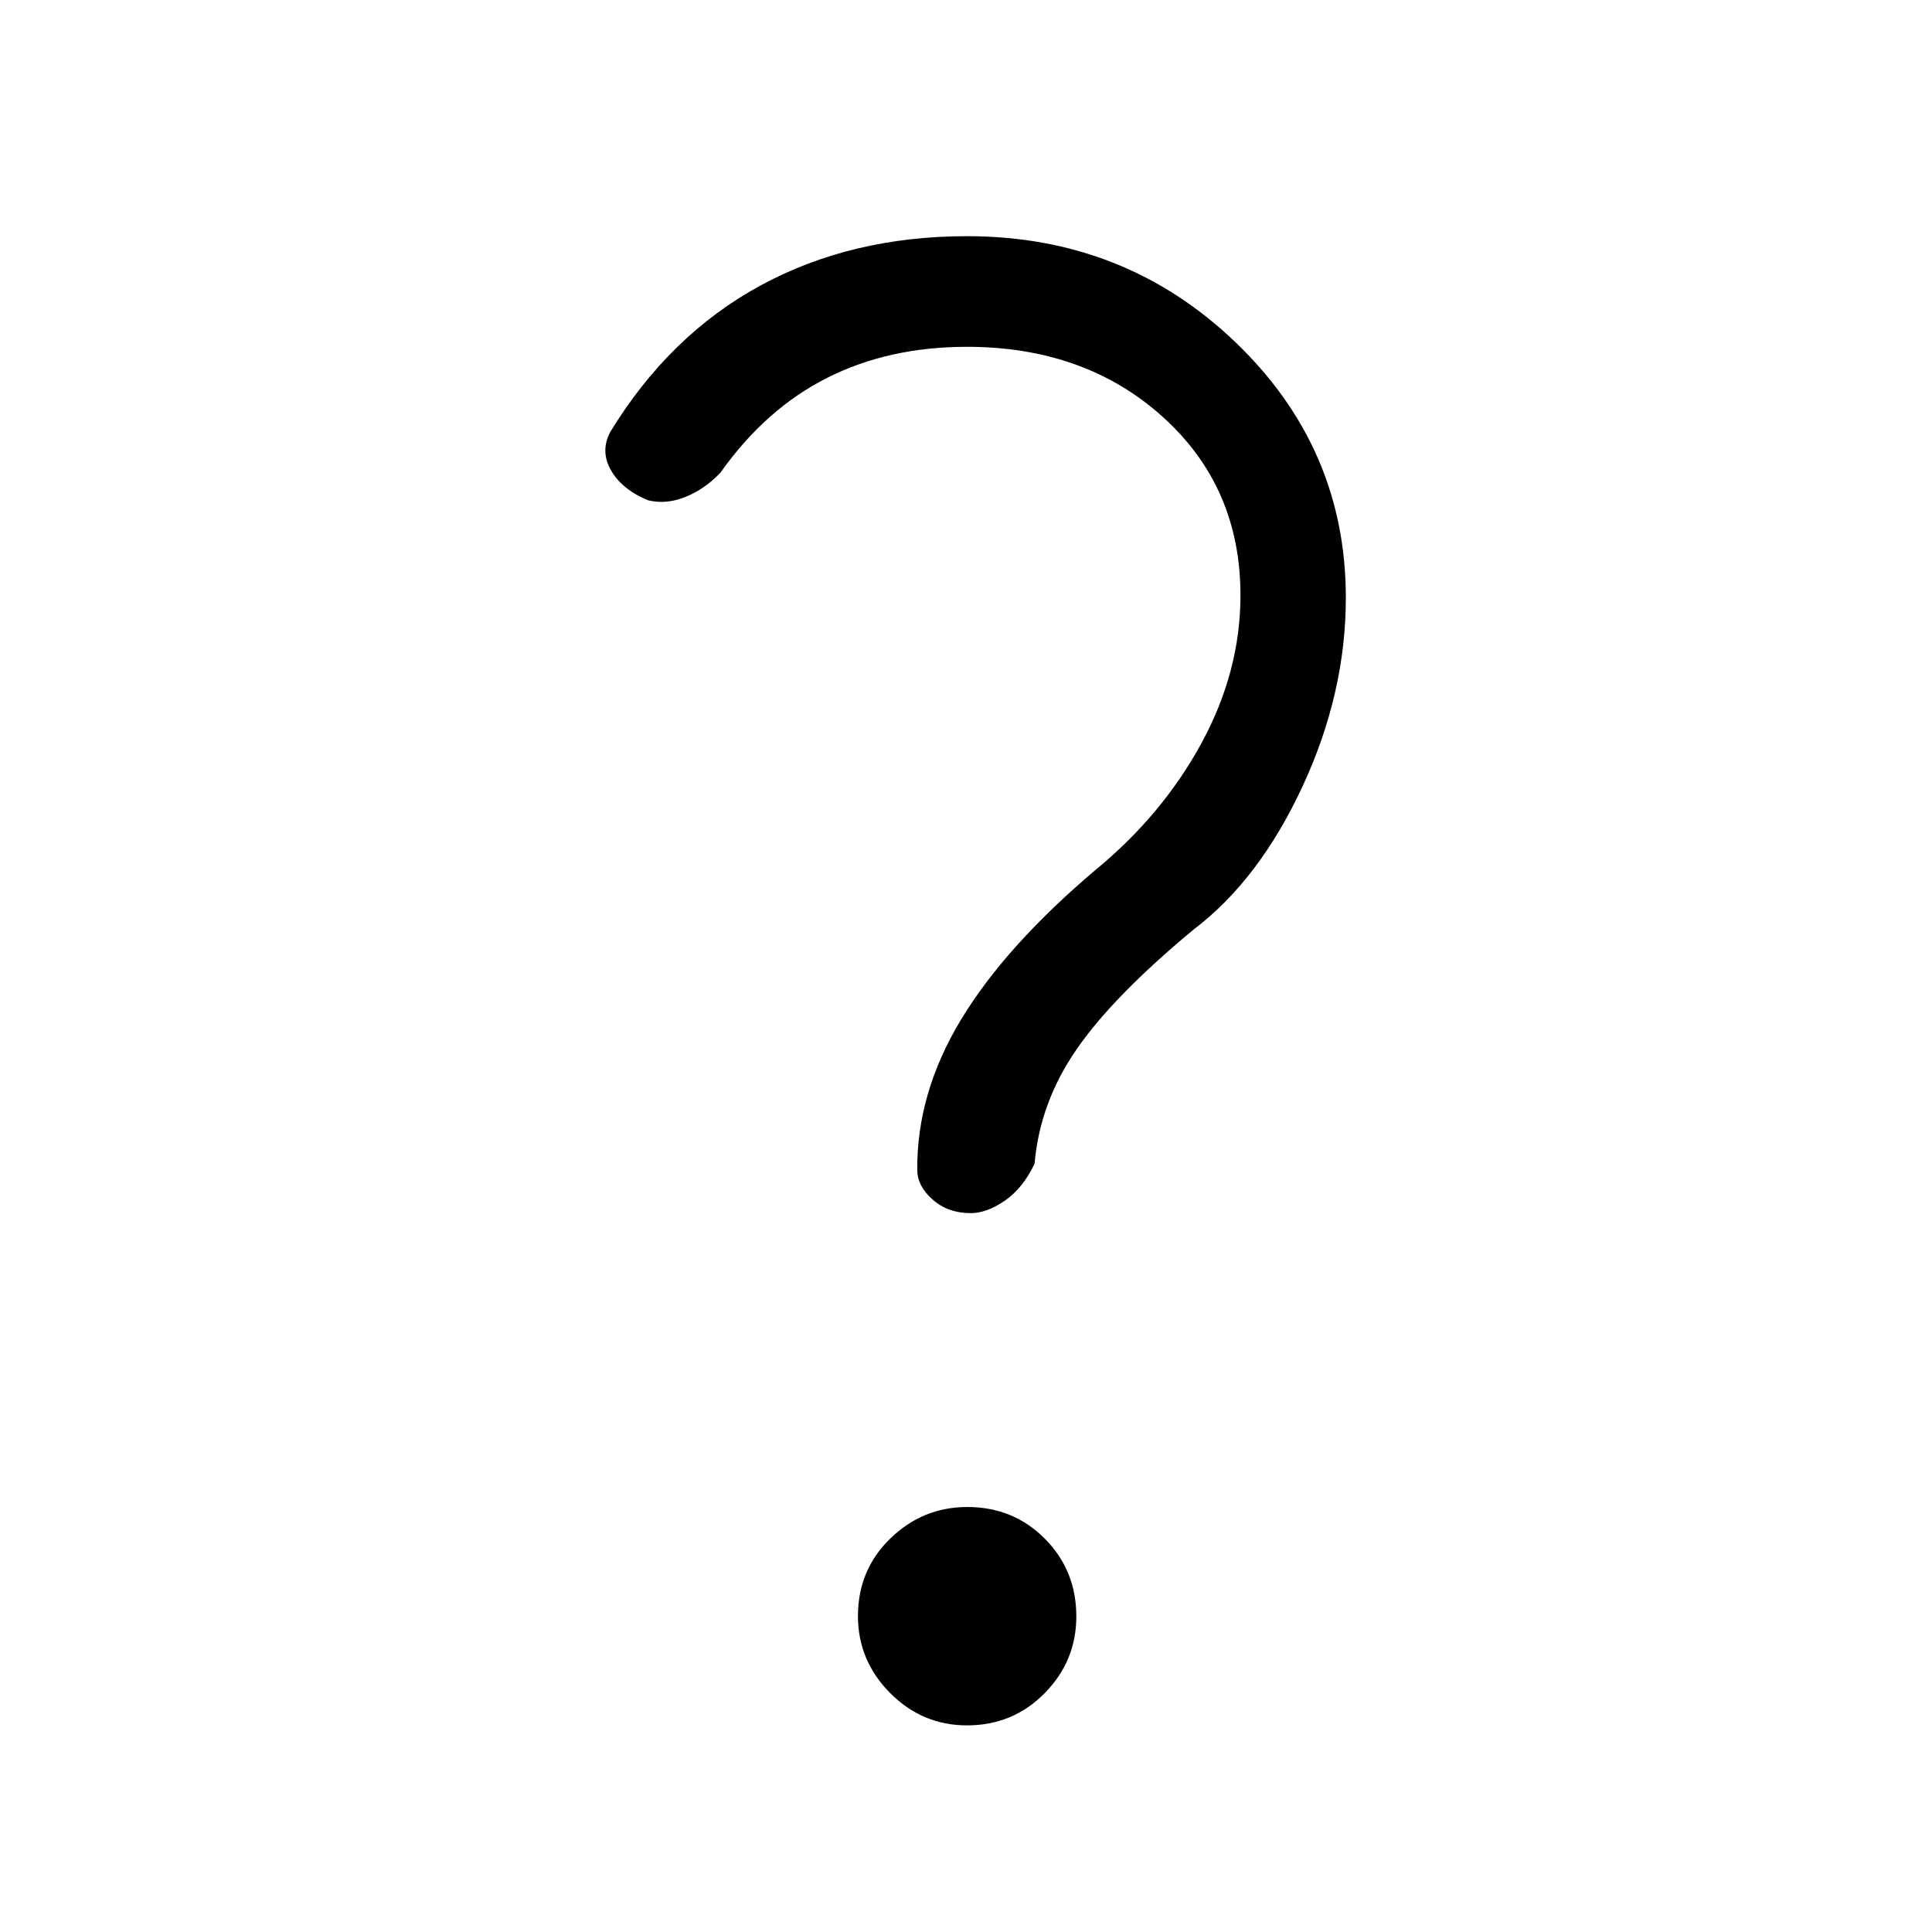 <svg xmlns="http://www.w3.org/2000/svg" height="40" viewBox="0 -960 960 960" width="40"><path d="M616.38-664.23q0-53.82-38.62-88.63-38.62-34.81-97.34-34.81-38.8 0-69.39 15.41-30.58 15.41-53.08 47.16-7.64 8.05-17.22 11.97-9.58 3.93-18.73 1.72-12.87-5.33-18.35-14.81-5.47-9.47-.47-19.06 29.44-48.22 74.59-72.79 45.15-24.57 102.79-24.57 78.31 0 133.25 52.62 54.93 52.63 54.93 127.07 0 47.41-21.55 93.77t-53.96 70.95q-40 33.15-58.28 59.63-18.28 26.47-20.87 56.81-5.77 12.17-14.76 18.38-8.99 6.21-16.95 6.21-11.39 0-18.98-6.76-7.6-6.75-7.6-14.66-.33-38.17 21.68-74.64 22.02-36.46 66.62-74.25 33.45-27.46 52.87-63.14 19.42-35.68 19.42-73.58ZM480.46-102.67q-22.18 0-38.17-16.08-15.98-16.09-15.98-38.27 0-22.85 16.08-38.51 16.09-15.65 38.27-15.65 22.85 0 38.51 15.75 15.65 15.76 15.65 38.61 0 22.18-15.75 38.17-15.76 15.98-38.61 15.98Z"/></svg>